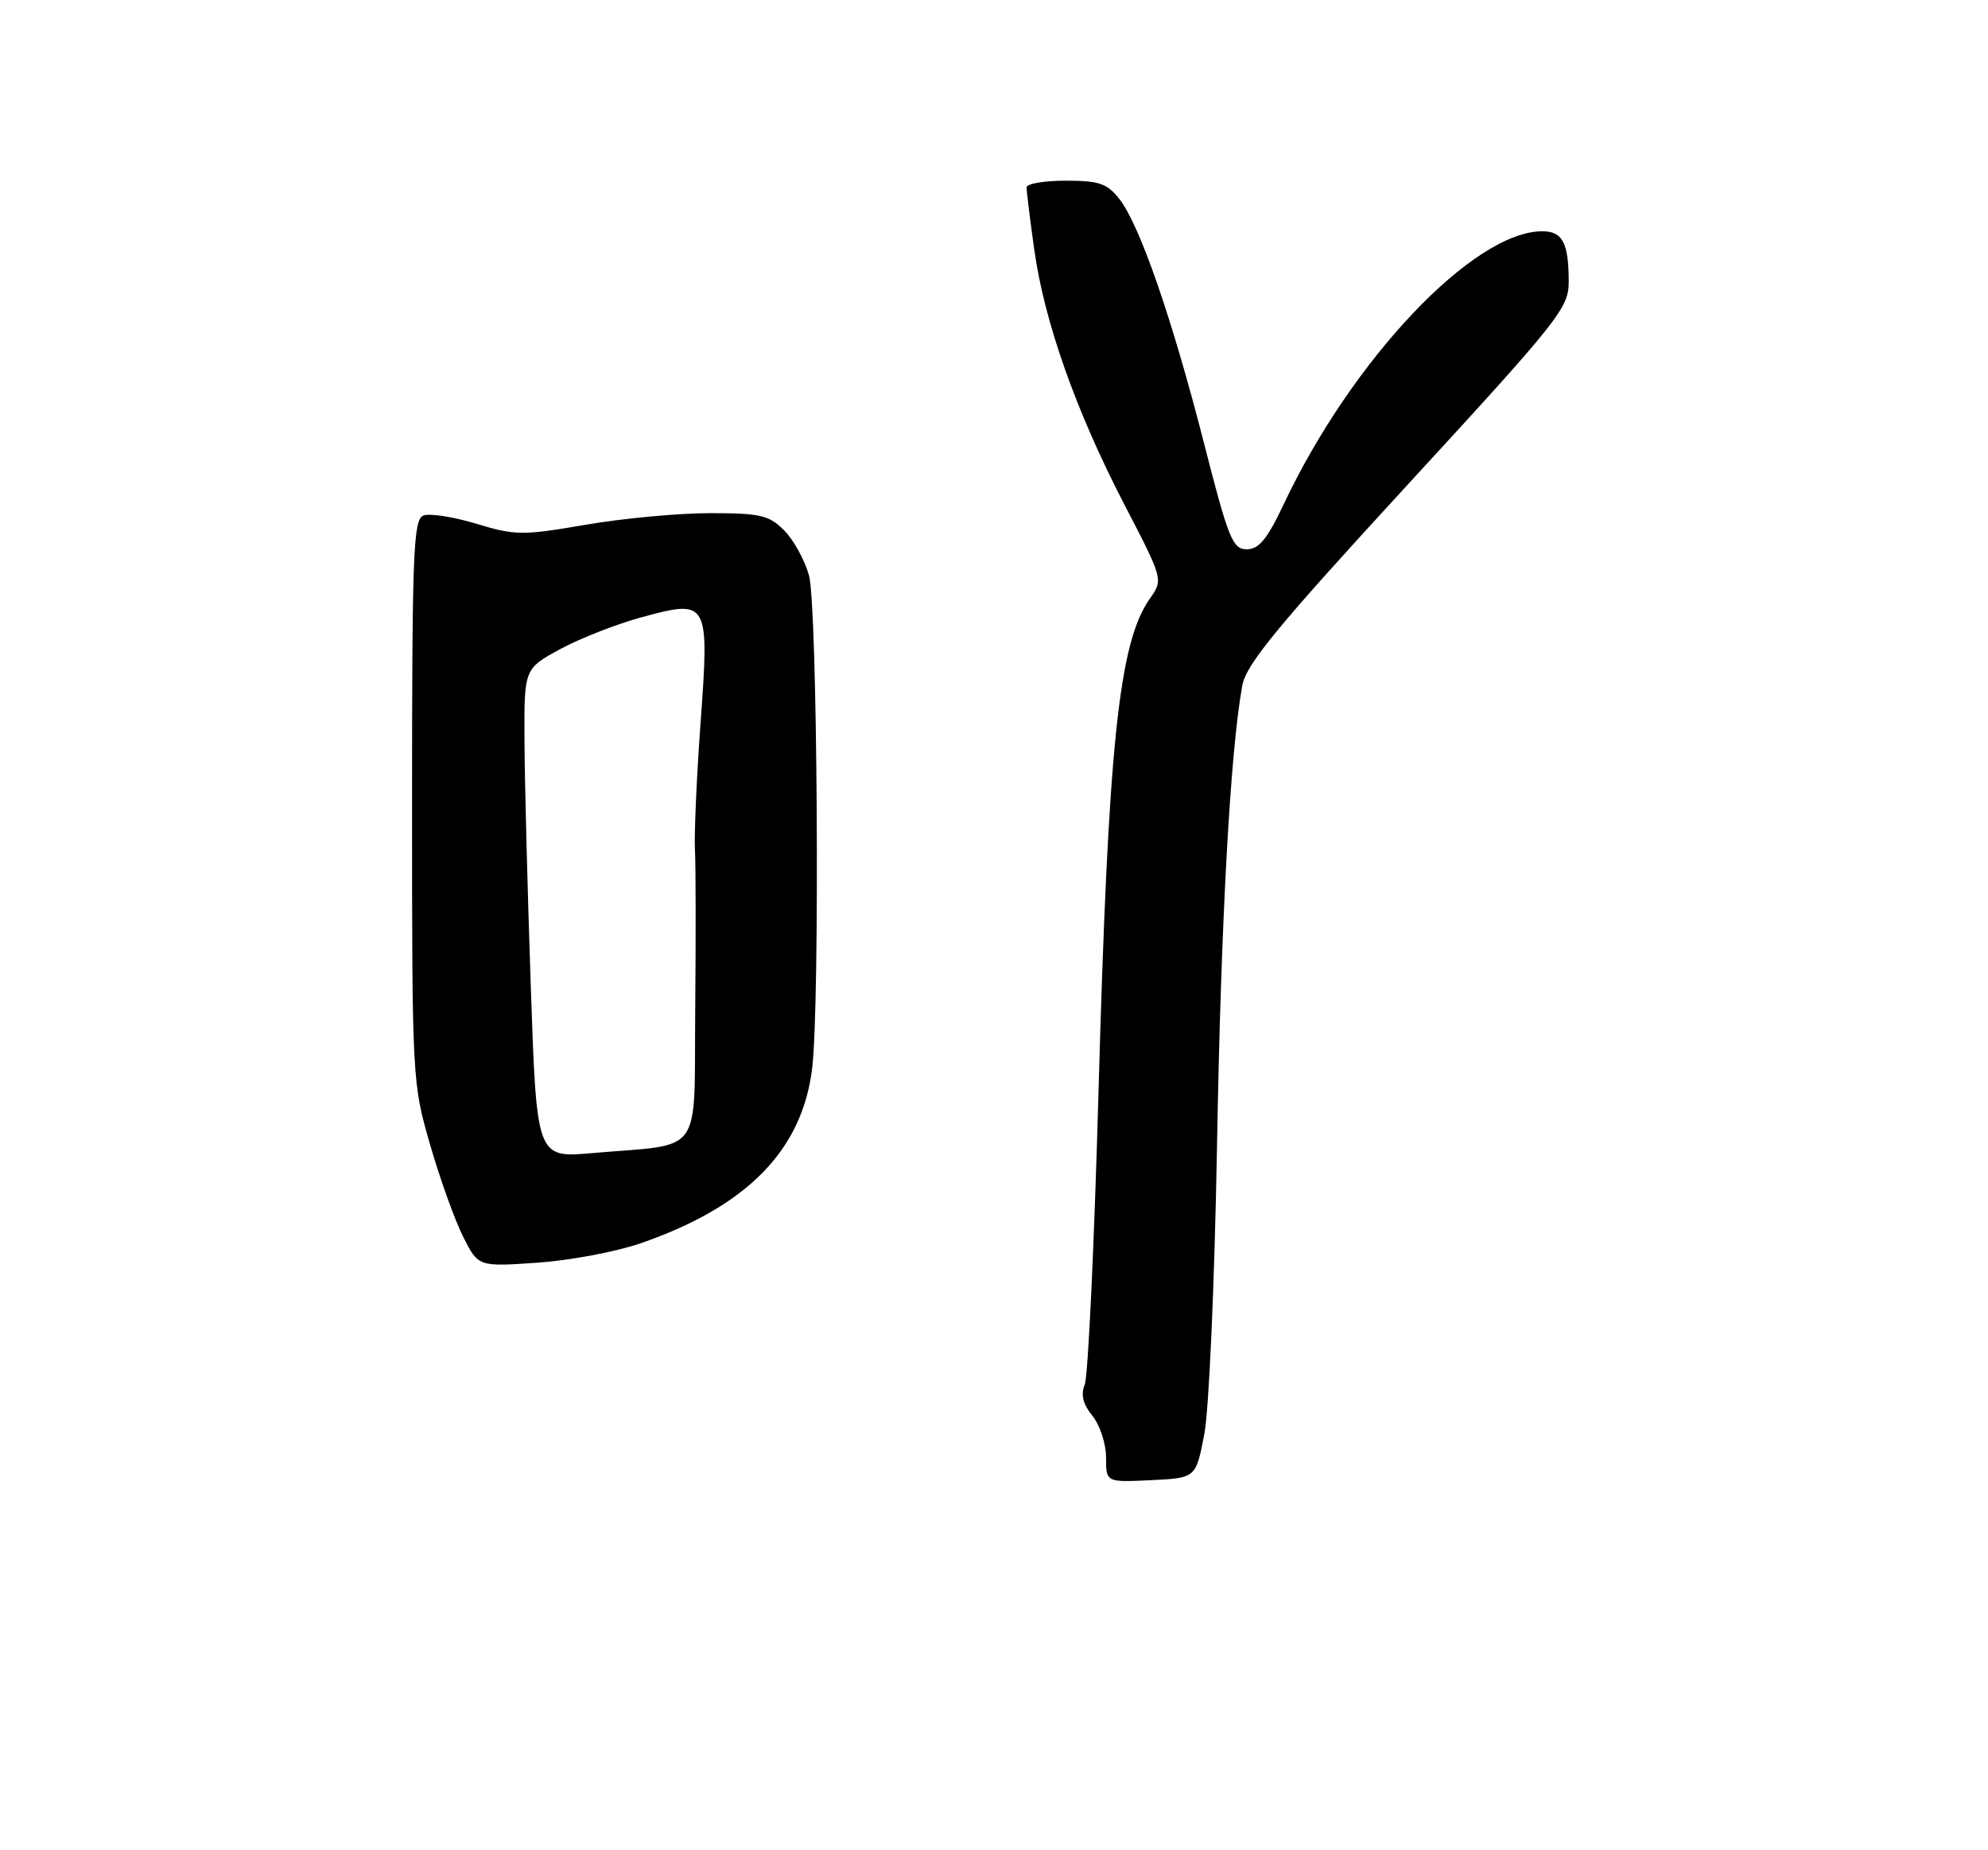 <?xml version="1.0" encoding="UTF-8" standalone="no"?>
<!DOCTYPE svg PUBLIC "-//W3C//DTD SVG 1.1//EN" "http://www.w3.org/Graphics/SVG/1.1/DTD/svg11.dtd" >
<svg xmlns="http://www.w3.org/2000/svg" xmlns:xlink="http://www.w3.org/1999/xlink" version="1.1" viewBox="0 0 275 256">
 <g >
 <path fill="currentColor"
d=" M 166.58 198.50 C 167.24 195.13 168.01 177.60 168.35 158.50 C 168.90 127.34 170.17 104.13 171.84 94.87 C 172.38 91.91 176.64 86.73 194.75 67.03 C 215.68 44.27 217.00 42.61 217.00 39.00 C 217.00 33.62 216.16 32.00 213.35 32.00 C 203.82 32.00 187.02 49.74 177.57 69.78 C 175.30 74.59 174.14 76.00 172.46 76.00 C 170.51 76.00 169.93 74.56 166.53 61.25 C 162.13 44.04 157.65 31.10 154.84 27.53 C 153.15 25.38 152.04 25.00 147.43 25.00 C 144.44 25.00 142.00 25.42 142.00 25.93 C 142.00 26.44 142.48 30.32 143.07 34.54 C 144.46 44.52 148.85 56.93 155.55 69.84 C 160.92 80.19 160.92 80.19 159.05 82.84 C 154.76 88.96 153.30 102.94 151.96 151.00 C 151.37 172.18 150.51 190.42 150.06 191.54 C 149.48 192.97 149.79 194.26 151.12 195.90 C 152.15 197.18 153.00 199.77 153.00 201.66 C 153.00 205.10 153.00 205.10 159.21 204.80 C 165.42 204.50 165.42 204.50 166.58 198.50 Z  M 88.63 172.02 C 103.36 166.92 110.99 159.12 112.35 147.78 C 113.43 138.74 113.08 83.84 111.91 79.62 C 111.32 77.49 109.77 74.68 108.46 73.37 C 106.37 71.28 105.17 71.00 98.22 71.00 C 93.89 71.00 86.15 71.72 81.00 72.61 C 72.26 74.11 71.28 74.10 65.90 72.47 C 62.74 71.51 59.44 71.00 58.57 71.33 C 57.18 71.87 57.00 76.36 57.00 110.86 C 57.00 149.47 57.02 149.84 59.52 158.46 C 60.90 163.24 62.97 168.97 64.11 171.21 C 66.18 175.27 66.18 175.27 74.34 174.71 C 78.83 174.40 85.26 173.19 88.63 172.02 Z  M 73.42 136.36 C 72.97 123.24 72.58 108.01 72.55 102.51 C 72.50 92.53 72.50 92.53 77.50 89.81 C 80.25 88.32 85.34 86.33 88.80 85.39 C 98.00 82.89 98.14 83.14 96.91 100.00 C 96.37 107.42 96.02 115.30 96.13 117.50 C 96.25 119.70 96.26 129.66 96.17 139.64 C 95.98 160.33 97.51 158.19 81.87 159.55 C 74.23 160.21 74.23 160.21 73.42 136.36 Z "/>
</g>
</svg>